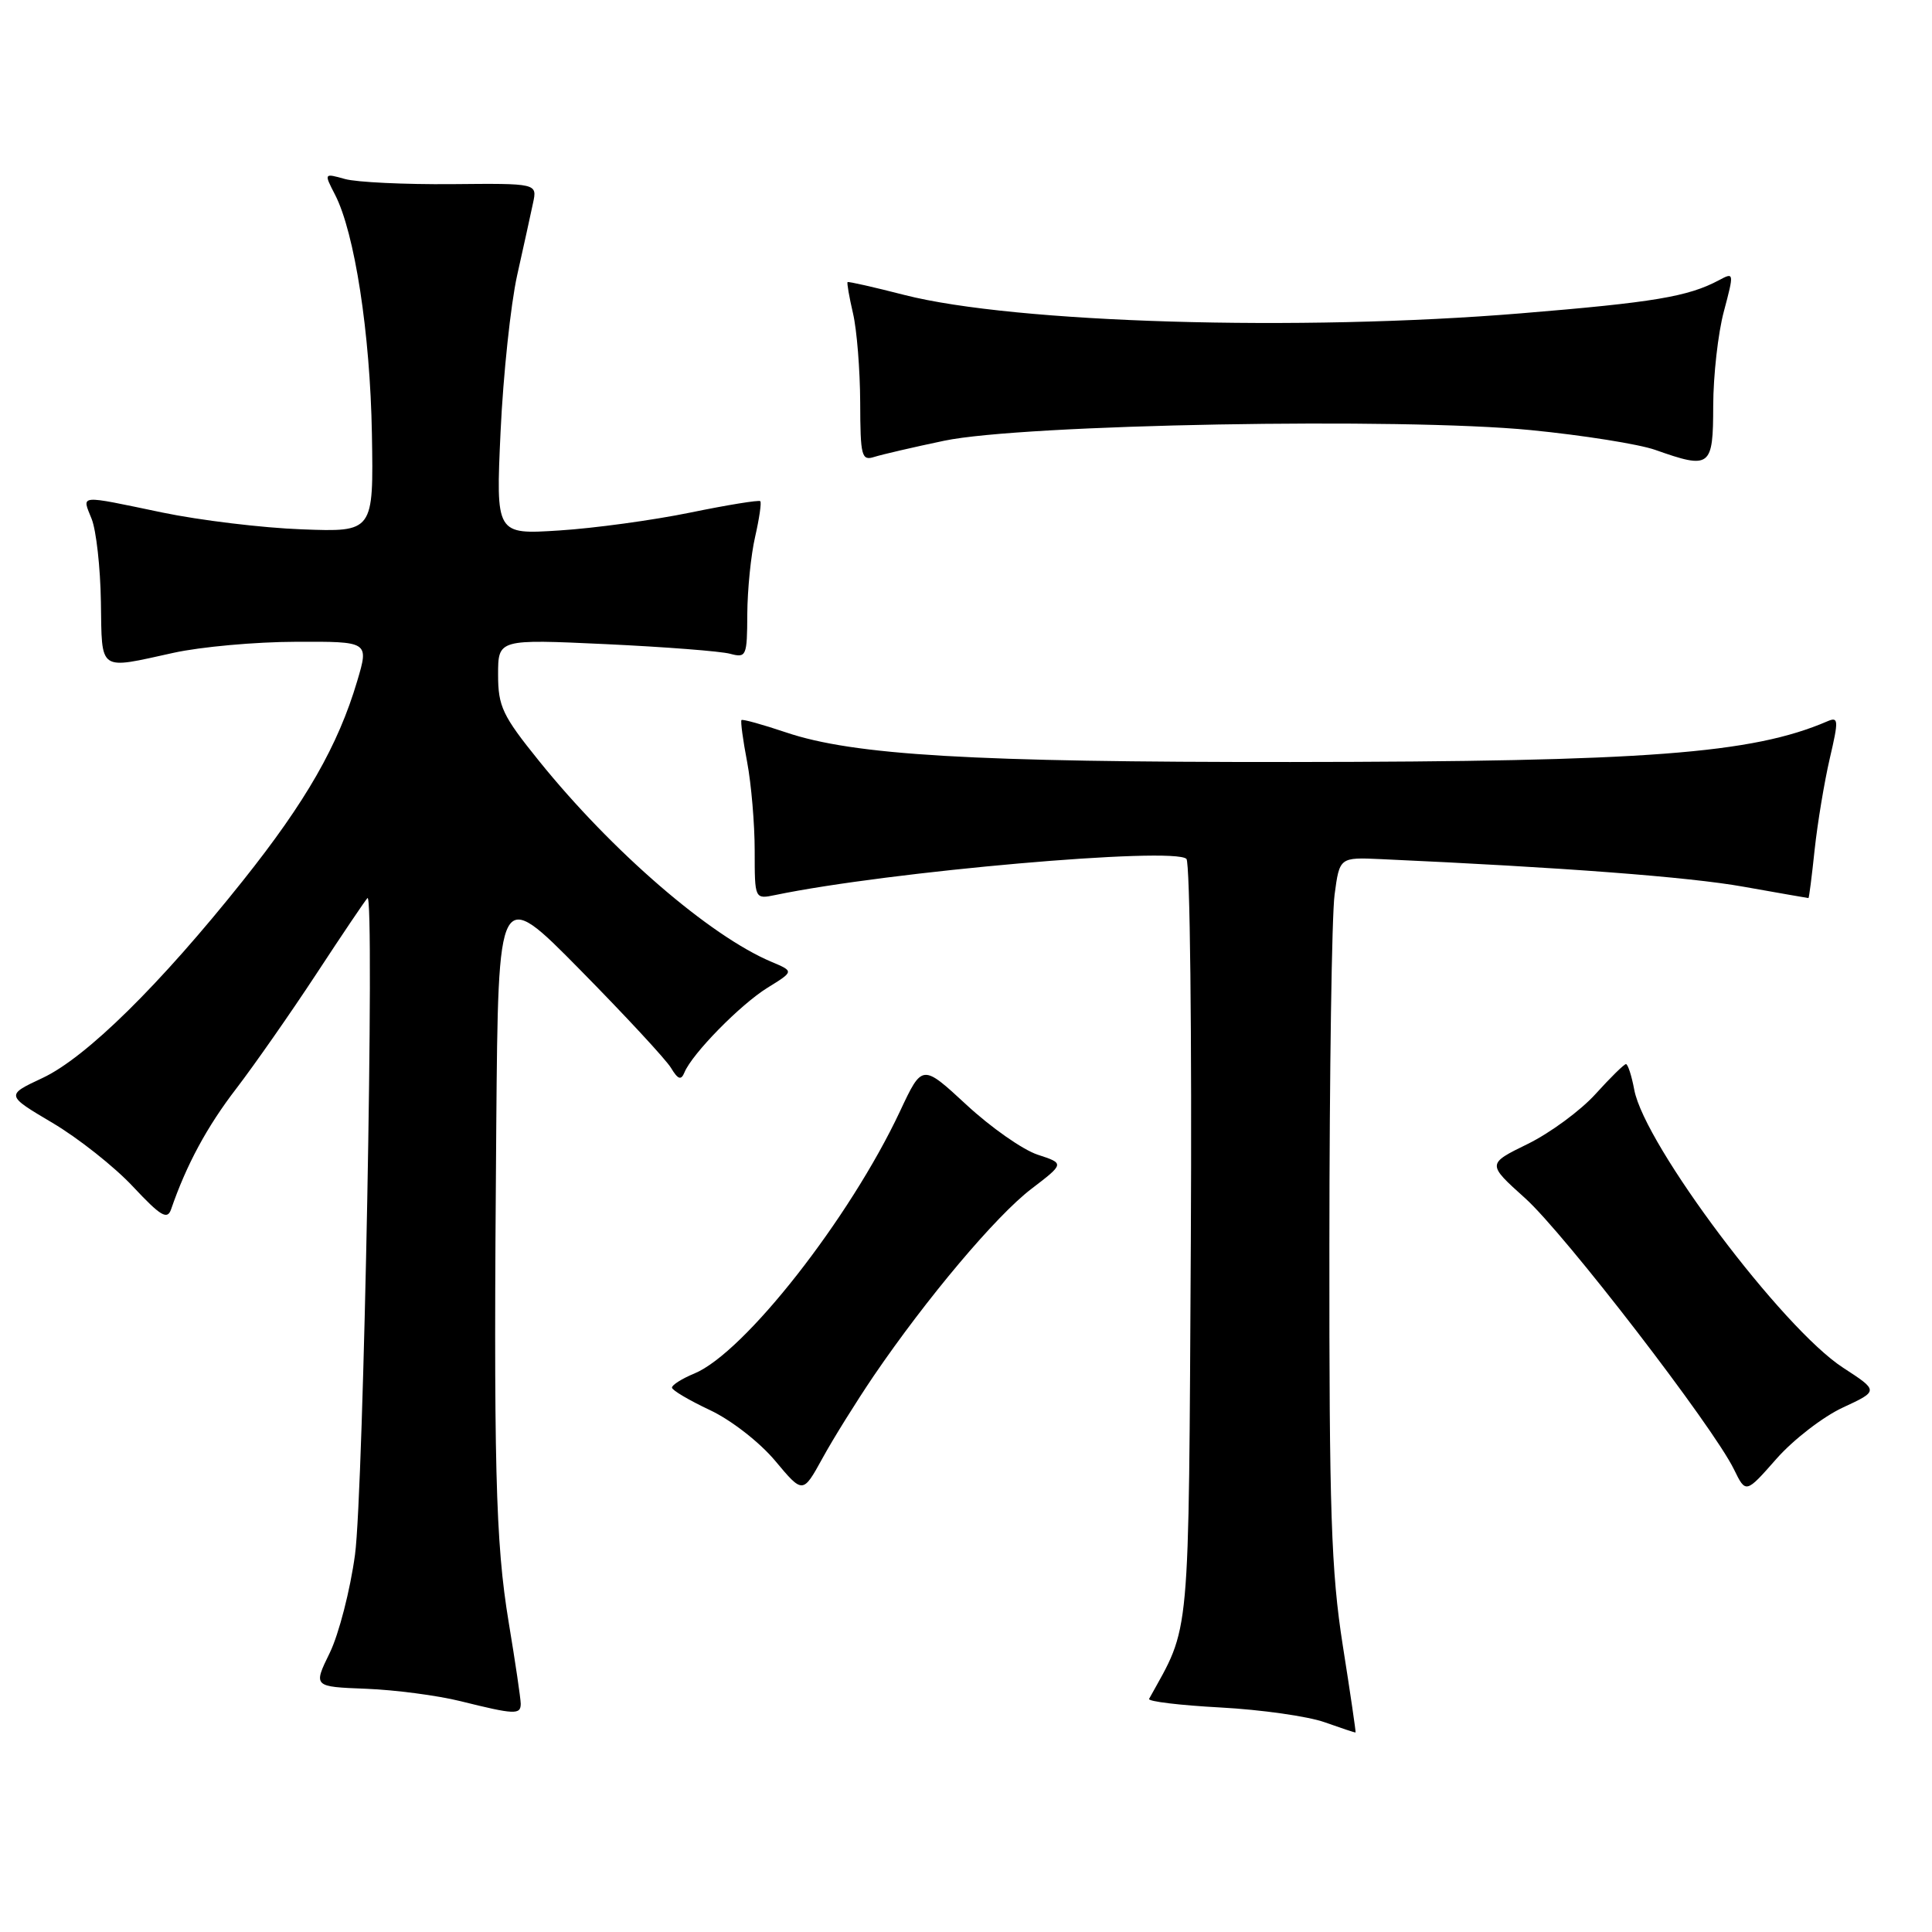 <?xml version="1.0" encoding="UTF-8" standalone="no"?>
<!DOCTYPE svg PUBLIC "-//W3C//DTD SVG 1.1//EN" "http://www.w3.org/Graphics/SVG/1.1/DTD/svg11.dtd" >
<svg xmlns="http://www.w3.org/2000/svg" xmlns:xlink="http://www.w3.org/1999/xlink" version="1.1" viewBox="0 0 256 256">
 <g >
 <path fill="currentColor"
d=" M 177.92 218.00 C 176.39 208.23 176.12 200.24 176.15 165.00 C 176.16 142.18 176.47 121.27 176.84 118.54 C 177.50 113.59 177.50 113.59 183.00 113.84 C 207.09 114.93 223.79 116.20 231.00 117.49 C 235.68 118.32 239.56 119.00 239.63 119.00 C 239.71 119.00 240.08 116.11 240.45 112.58 C 240.83 109.06 241.73 103.63 242.45 100.52 C 243.65 95.38 243.62 94.94 242.13 95.58 C 232.17 99.87 218.16 100.93 171.00 100.97 C 128.87 101.00 113.12 100.08 104.13 97.04 C 101.04 96.00 98.40 95.27 98.25 95.41 C 98.11 95.56 98.44 98.06 99.00 100.97 C 99.55 103.89 100.00 109.17 100.00 112.72 C 100.00 119.16 100.00 119.16 102.75 118.59 C 117.74 115.48 155.56 112.16 157.21 113.81 C 157.68 114.28 157.94 137.13 157.79 164.59 C 157.48 218.54 157.79 215.10 152.26 225.11 C 152.08 225.45 156.33 225.96 161.71 226.25 C 167.10 226.54 173.30 227.42 175.50 228.20 C 177.70 228.98 179.55 229.60 179.62 229.56 C 179.68 229.53 178.92 224.32 177.92 218.00 Z  M 69.00 225.75 C 68.99 225.06 68.28 220.22 67.41 215.00 C 65.64 204.32 65.39 194.20 65.76 149.00 C 66.02 117.50 66.02 117.50 76.86 128.50 C 82.82 134.55 88.25 140.40 88.91 141.50 C 89.84 143.04 90.25 143.18 90.69 142.11 C 91.71 139.62 98.11 133.10 101.70 130.88 C 105.21 128.71 105.21 128.71 102.25 127.46 C 94.06 124.02 81.06 112.79 71.40 100.80 C 66.58 94.83 66.00 93.60 66.00 89.40 C 66.00 84.69 66.00 84.69 80.25 85.35 C 88.09 85.72 95.51 86.29 96.75 86.63 C 98.89 87.20 99.00 86.96 99.02 81.37 C 99.04 78.14 99.50 73.53 100.06 71.12 C 100.61 68.71 100.92 66.59 100.74 66.41 C 100.56 66.23 96.38 66.91 91.46 67.92 C 86.53 68.93 78.72 70.00 74.10 70.29 C 65.70 70.83 65.70 70.83 66.33 57.17 C 66.68 49.65 67.67 40.35 68.52 36.50 C 69.38 32.65 70.33 28.33 70.63 26.90 C 71.19 24.29 71.19 24.29 59.85 24.40 C 53.61 24.45 47.24 24.15 45.71 23.72 C 42.92 22.94 42.92 22.94 44.39 25.79 C 46.99 30.82 49.05 44.14 49.28 57.50 C 49.50 70.50 49.50 70.50 40.00 70.14 C 34.77 69.95 26.45 68.94 21.50 67.91 C 10.22 65.56 10.85 65.50 12.14 68.75 C 12.75 70.26 13.30 75.21 13.37 79.75 C 13.52 89.12 12.94 88.71 23.00 86.50 C 26.58 85.71 33.86 85.05 39.20 85.04 C 48.89 85.00 48.89 85.00 47.33 90.25 C 44.80 98.78 40.55 106.20 32.19 116.69 C 21.21 130.48 11.40 140.14 5.63 142.84 C 0.76 145.12 0.76 145.12 6.96 148.79 C 10.37 150.81 15.16 154.60 17.61 157.22 C 21.30 161.16 22.17 161.68 22.67 160.24 C 24.70 154.34 27.43 149.28 31.31 144.24 C 33.73 141.08 38.52 134.22 41.95 129.00 C 45.37 123.78 48.41 119.28 48.69 119.00 C 49.68 118.03 48.18 197.63 47.04 206.00 C 46.41 210.68 44.90 216.53 43.70 219.00 C 41.50 223.50 41.50 223.50 48.50 223.77 C 52.35 223.92 57.98 224.66 61.00 225.41 C 68.20 227.20 69.00 227.24 69.00 225.75 Z  M 115.76 182.33 C 122.77 172.04 131.98 161.11 136.64 157.55 C 141.06 154.17 141.06 154.17 137.49 153.00 C 135.52 152.35 131.28 149.38 128.06 146.39 C 122.20 140.97 122.20 140.97 119.26 147.24 C 112.60 161.43 98.63 179.26 92.00 182.00 C 90.35 182.68 89.02 183.53 89.04 183.87 C 89.06 184.22 91.32 185.55 94.06 186.84 C 96.86 188.15 100.65 191.10 102.71 193.56 C 106.38 197.95 106.38 197.95 108.98 193.23 C 110.40 190.63 113.46 185.73 115.76 182.33 Z  M 244.18 186.51 C 248.94 184.30 248.94 184.30 244.22 181.23 C 236.18 176.02 217.92 151.71 216.55 144.41 C 216.20 142.54 215.70 141.00 215.45 141.00 C 215.20 141.00 213.38 142.79 211.41 144.97 C 209.44 147.15 205.39 150.13 202.43 151.58 C 197.03 154.22 197.03 154.22 202.09 158.77 C 207.31 163.46 226.99 189.02 229.76 194.70 C 231.33 197.91 231.33 197.91 235.38 193.31 C 237.60 190.78 241.57 187.72 244.18 186.51 Z  M 125.11 58.40 C 135.45 56.22 185.73 55.31 202.83 56.99 C 209.74 57.67 217.16 58.85 219.32 59.61 C 226.65 62.20 227.00 61.93 227.01 53.75 C 227.02 49.76 227.65 44.14 228.42 41.27 C 229.79 36.11 229.78 36.05 227.77 37.13 C 223.68 39.31 219.17 40.07 201.52 41.52 C 172.14 43.94 134.46 42.81 119.86 39.09 C 115.81 38.05 112.41 37.28 112.31 37.38 C 112.20 37.48 112.52 39.34 113.03 41.53 C 113.54 43.71 113.96 49.02 113.98 53.32 C 114.00 60.48 114.16 61.09 115.86 60.54 C 116.89 60.22 121.05 59.25 125.11 58.40 Z "/>
</g>
</svg>